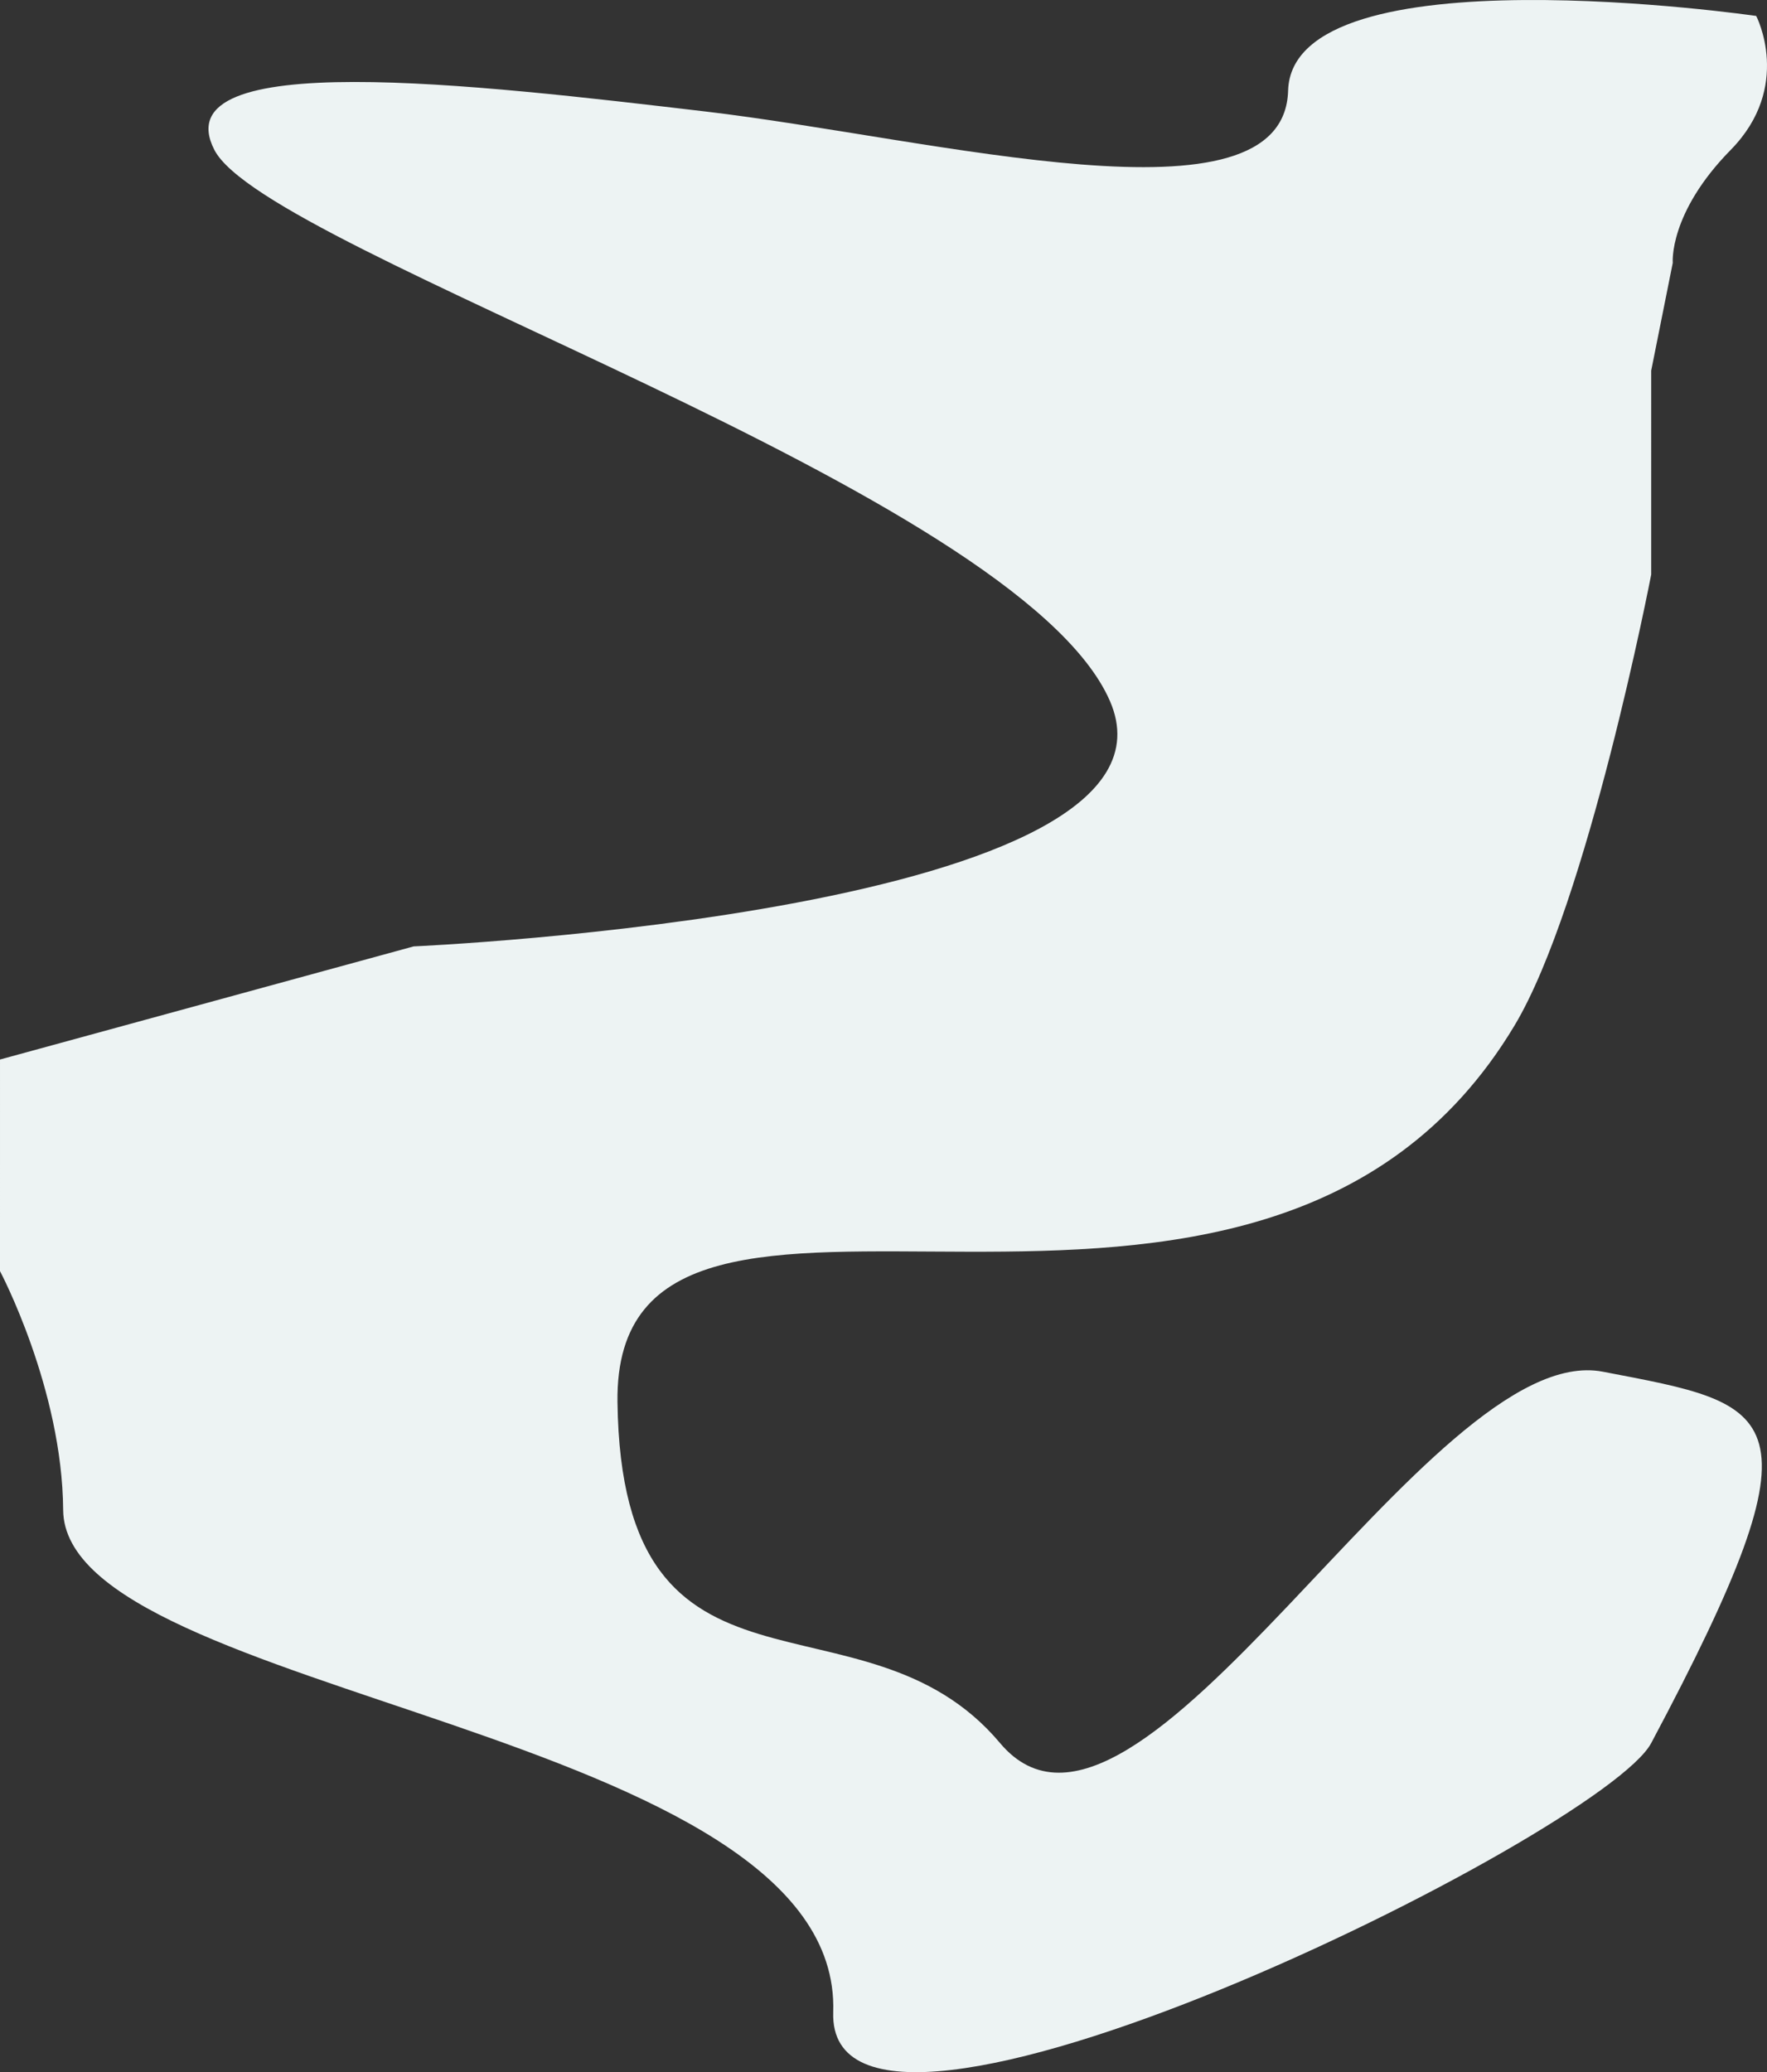 <svg xmlns="http://www.w3.org/2000/svg" width="2062.782" height="2418.612" viewBox="0 0 2062.782 2418.612">
  <rect x="0" y="0" width="2062.782" height="2418.612" fill="#333333" stroke="none"/>
  <path id="productBackground" d="M2047.6,381.625s-541.716-78.586-546.453,87.2-411.857,55.9-680.278,24.318-634.8-75.206-573.218,44.794,937.138,396.58,1045.324,642.919-812.655,286.772-812.655,286.772l-482.9,132.035-.006,246.986s72.7,137,73.728,278.672c1.588,218.938,909.886,254.369,898.976,586.309-7.9,240.5,898.058-207.4,954.9-314.117,208.189-390.914,146.727-394.466-56.52-433.482s-543.316,624.334-703.623,433.482-441.625-15.925-446.624-398,747.069,60.511,1047.113-439.367c85.512-142.465,159.653-526.55,159.653-526.55V795.549l25.151-125.68s-4.99-58.01,67.694-131.929S2047.6,381.625,2047.6,381.625Z" transform="translate(2.587 -363.013)" fill="#edf3f3"/>
</svg>
